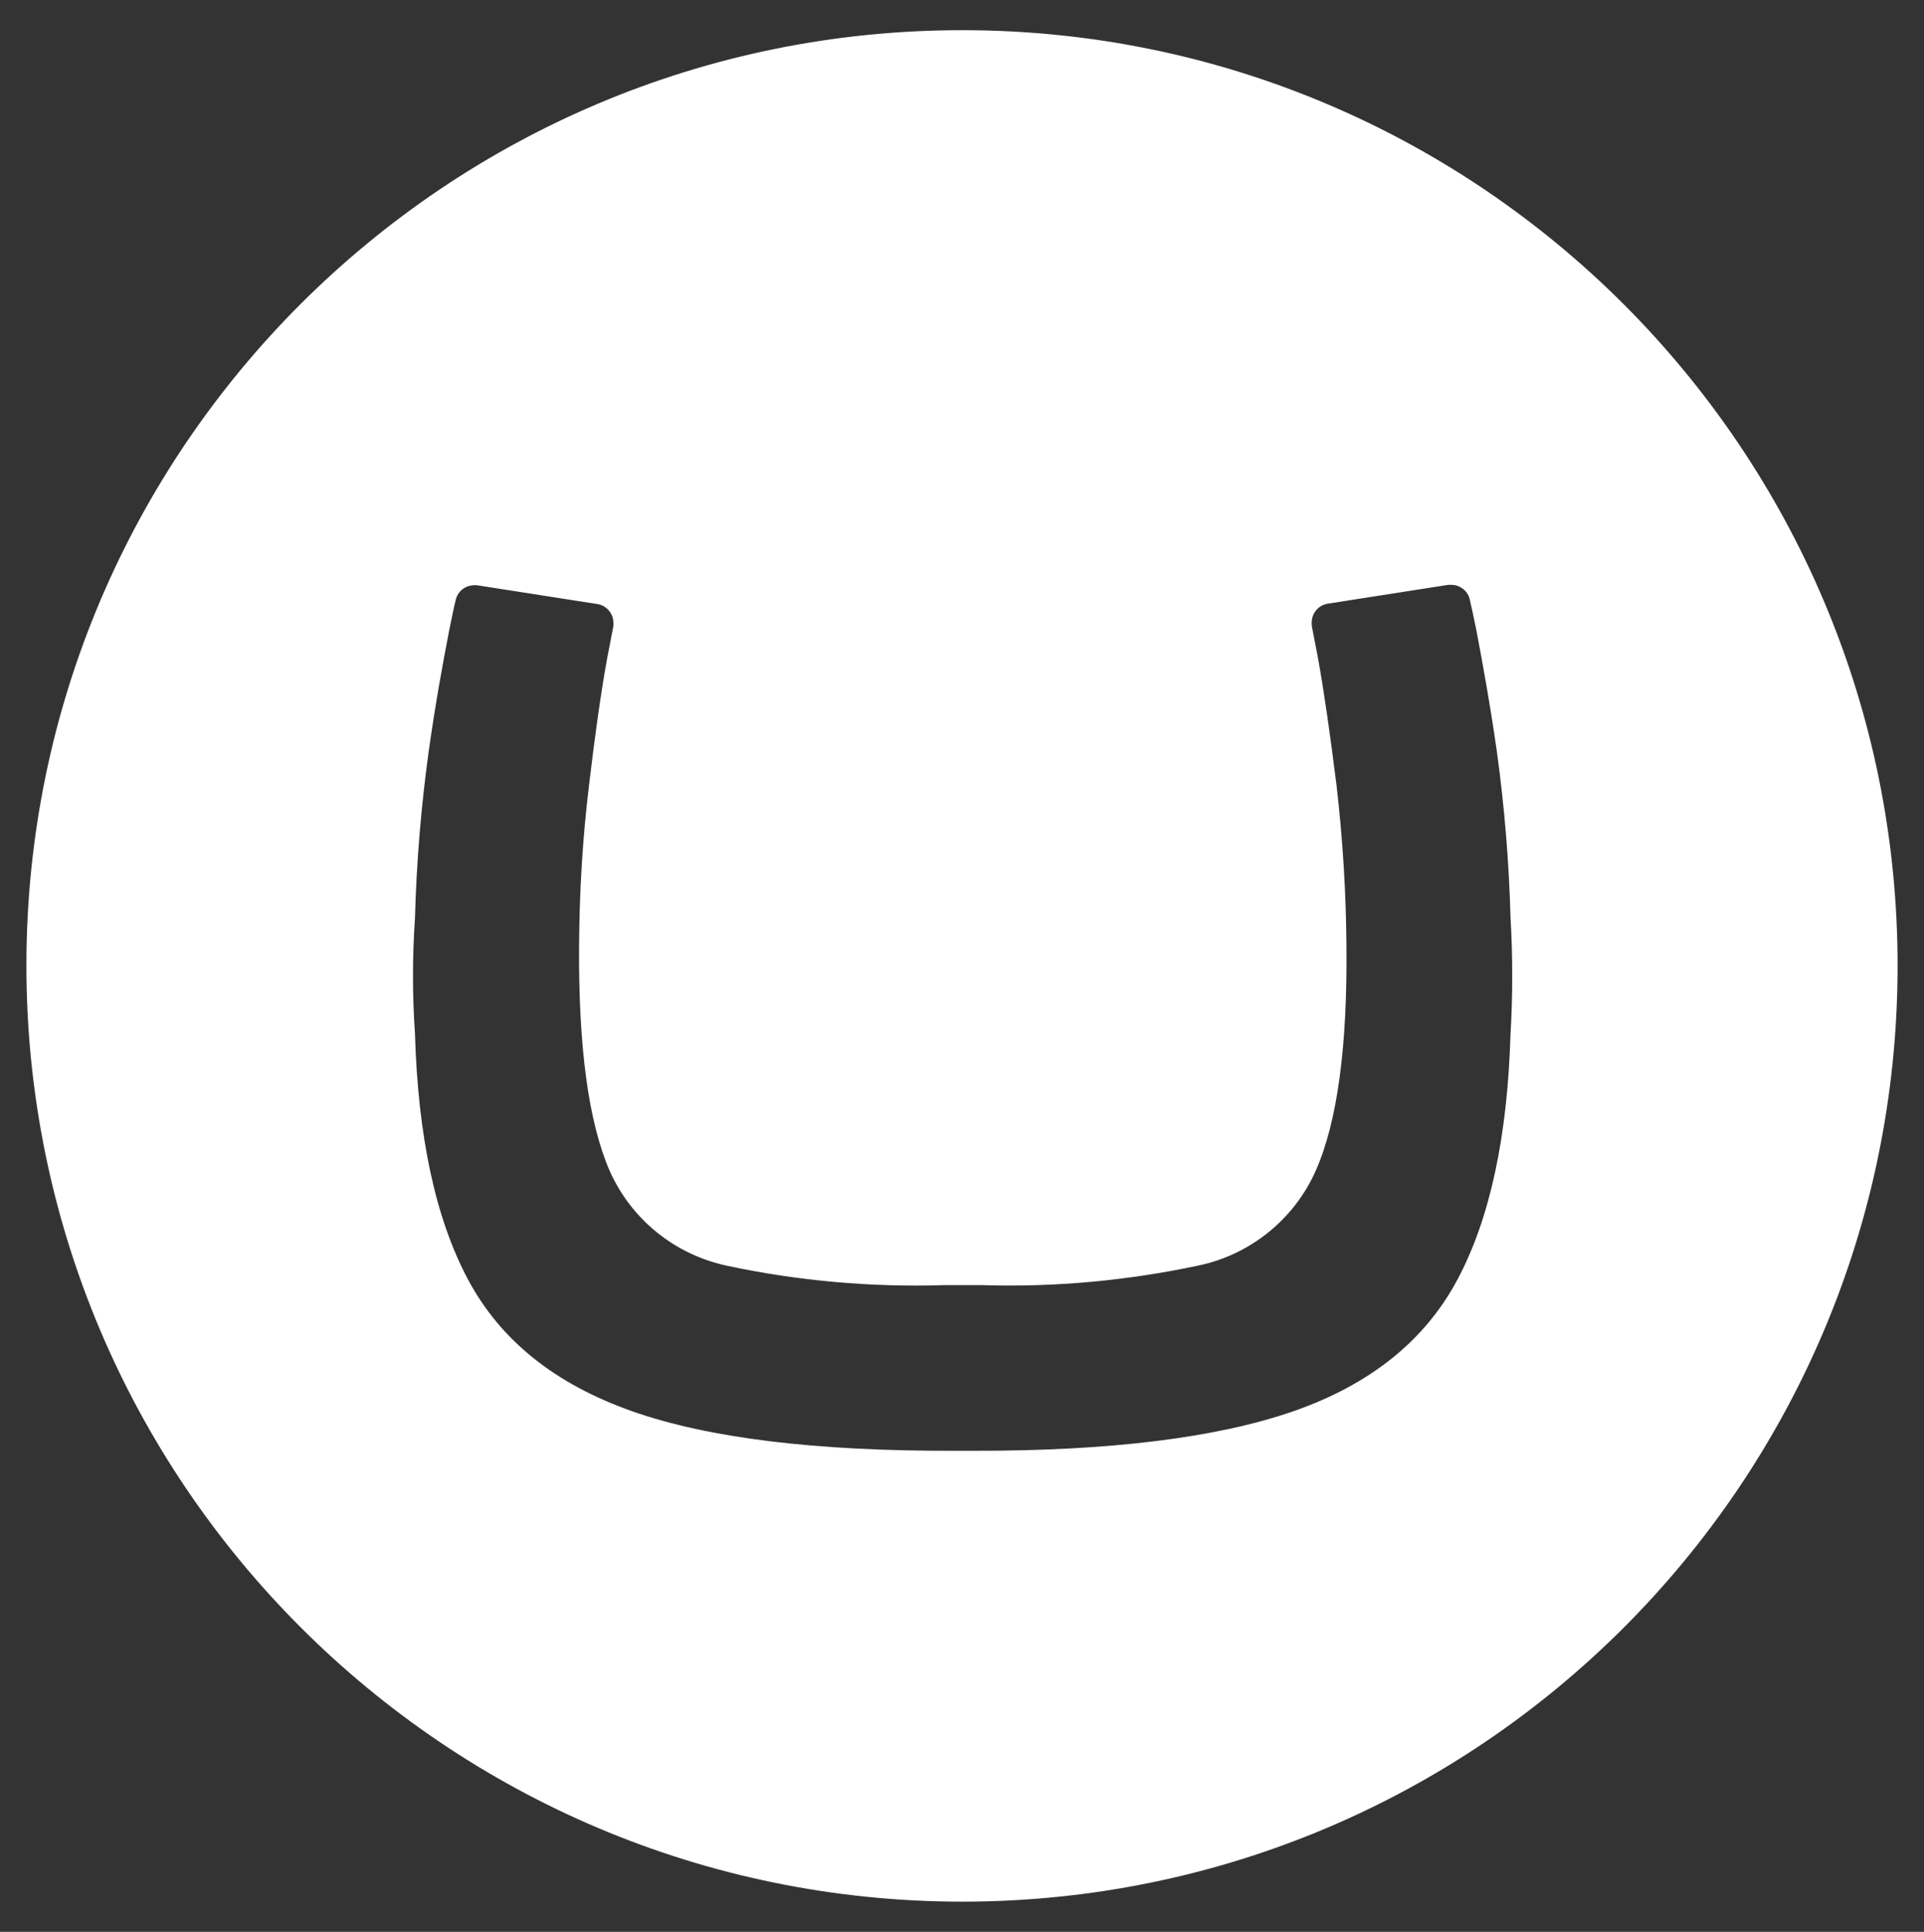 <?xml version="1.0" encoding="utf-8"?>
<!-- Generator: Adobe Illustrator 25.2.3, SVG Export Plug-In . SVG Version: 6.00 Build 0)  -->
<svg version="1.1" id="Layer_1" xmlns="http://www.w3.org/2000/svg" xmlns:xlink="http://www.w3.org/1999/xlink" x="0px" y="0px"
	 viewBox="0 0 510 512" style="enable-background:new 0 0 510 512;" xml:space="preserve">
<rect x="0" y="0" width="510" height="512" fill="#333333" stroke="none"/>
<style type="text/css">
	.st0{fill:#FFFFFF;}
</style>
<path class="st0" d="M255.4,8C118.4,7.8,7.1,118.7,7,255.7C6.9,392.7,118,503.9,255,504c136.9,0,247.8-110.7,248-247.7
	S392.3,8.2,255.4,8z M400.4,274c-0.8,27.1-5.4,48.8-14,65c-8.6,16.2-23.1,27.9-43.5,35c-20.4,7.1-48.9,10.6-85.4,10.5h-4.6
	c-36.5,0.1-65-3.3-85.4-10.5s-34.9-18.8-43.5-35c-8.6-16.2-13.2-37.9-14-65c-0.7-10.2-0.7-20.5,0-30.7c0.4-14.7,1.6-29.3,3.6-43.9
	c1.9-13.4,3.6-22.6,5.4-32c1-4.9,1.3-6.4,1.8-8.4c0.5-2.3,2.6-3.9,4.9-3.9h0.7l32,5c2.4,0.4,4.2,2.5,4.2,5c0,0.3,0,0.5,0,0.8
	l-1.7,8.8c-1.6,8.8-3.2,20.1-4.8,33.7c-1.7,14-2.5,28.1-2.6,42.1c-0.2,27,2.5,46.9,8.1,59.8c5.8,13,17.4,22.3,31.3,25.2
	c18.8,4,38.1,5.7,57.3,5.1h10.2c19.2,0.6,38.5-1.2,57.3-5.2c13.8-2.9,25.4-12.3,31.1-25.2c5.7-12.9,8.4-32.9,8.1-59.8
	c-0.1-14.1-1-28.2-2.6-42.1c-1.7-13.6-3.3-24.8-4.9-33.7l-1.7-8.8c0-0.3,0-0.5,0-0.8c0-2.5,1.8-4.6,4.2-5l32-5h0.8
	c2.3,0,4.4,1.6,4.9,3.9c0.5,2.1,0.8,3.6,1.8,8.4c1.8,9.6,3.5,18.8,5.4,32c2,14.6,3.2,29.2,3.6,43.9C401,253.5,401,263.8,400.4,274
	L400.4,274z"/>
</svg>
